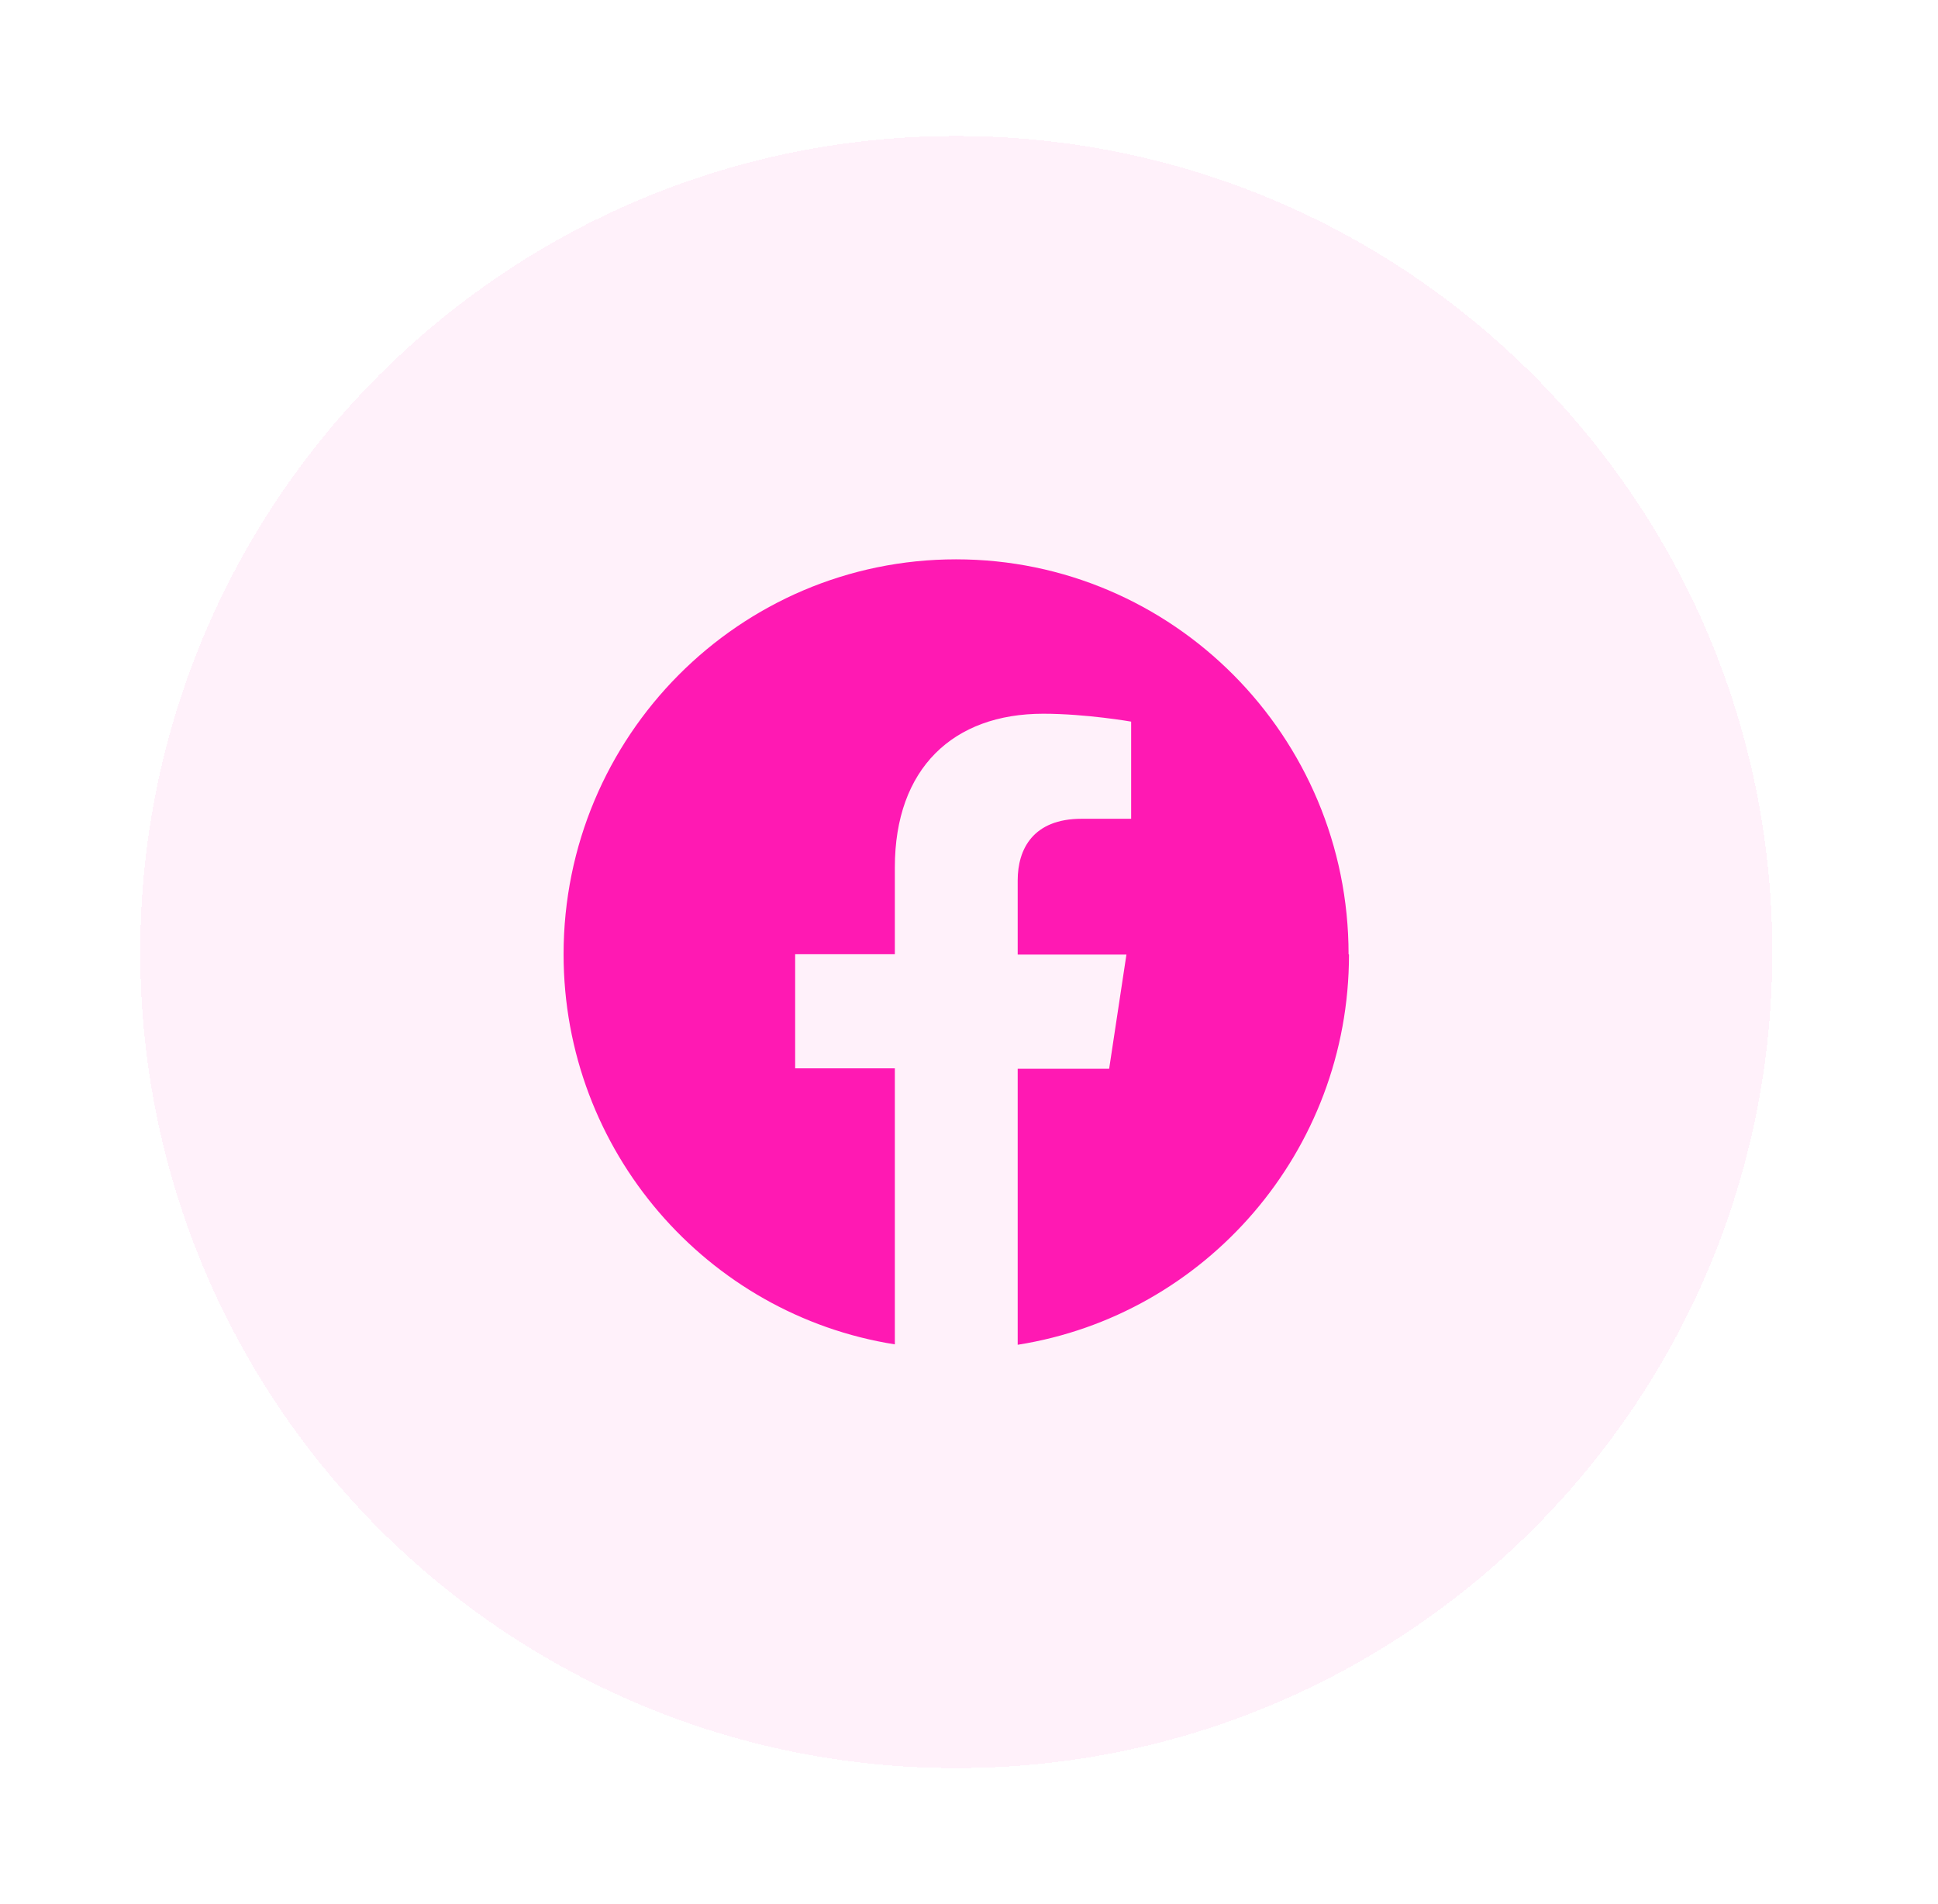 <svg width="57" height="56" viewBox="0 0 57 56" fill="none" xmlns="http://www.w3.org/2000/svg">
<g opacity="0.9" filter="url(#filter0_d_242_6066)">
<path d="M2.125 26C2.125 12.745 12.871 2 26.125 2C39.38 2 50.126 12.745 50.126 26C50.126 39.255 39.38 50 26.125 50C12.871 50 2.125 39.255 2.125 26Z" fill="#FFF0FA" shape-rendering="crispEdges"/>
<path fill-rule="evenodd" clip-rule="evenodd" d="M37.664 26.064C37.664 19.653 32.492 14.45 26.12 14.45C19.747 14.45 14.576 19.653 14.576 26.064C14.576 31.859 18.801 36.667 24.319 37.538V29.42H21.387V26.064H24.319V23.509C24.319 20.594 26.039 18.991 28.683 18.991C29.941 18.991 31.269 19.223 31.269 19.223V22.08H29.814C28.383 22.08 27.932 22.974 27.932 23.892V26.075H31.13L30.622 29.432H27.932V37.55C33.45 36.679 37.676 31.871 37.676 26.075L37.664 26.064Z" fill="#FF00AB"/>
</g>
<defs>
<filter id="filter0_d_242_6066" x="0.125" y="0" width="56" height="56" filterUnits="userSpaceOnUse" color-interpolation-filters="sRGB">
<feFlood flood-opacity="0" result="BackgroundImageFix"/>
<feColorMatrix in="SourceAlpha" type="matrix" values="0 0 0 0 0 0 0 0 0 0 0 0 0 0 0 0 0 0 127 0" result="hardAlpha"/>
<feOffset dx="2" dy="2"/>
<feGaussianBlur stdDeviation="2"/>
<feComposite in2="hardAlpha" operator="out"/>
<feColorMatrix type="matrix" values="0 0 0 0 0.2 0 0 0 0 0 0 0 0 0 0.134 0 0 0 0.4 0"/>
<feBlend mode="normal" in2="BackgroundImageFix" result="effect1_dropShadow_242_6066"/>
<feBlend mode="normal" in="SourceGraphic" in2="effect1_dropShadow_242_6066" result="shape"/>
</filter>
</defs>
</svg>
